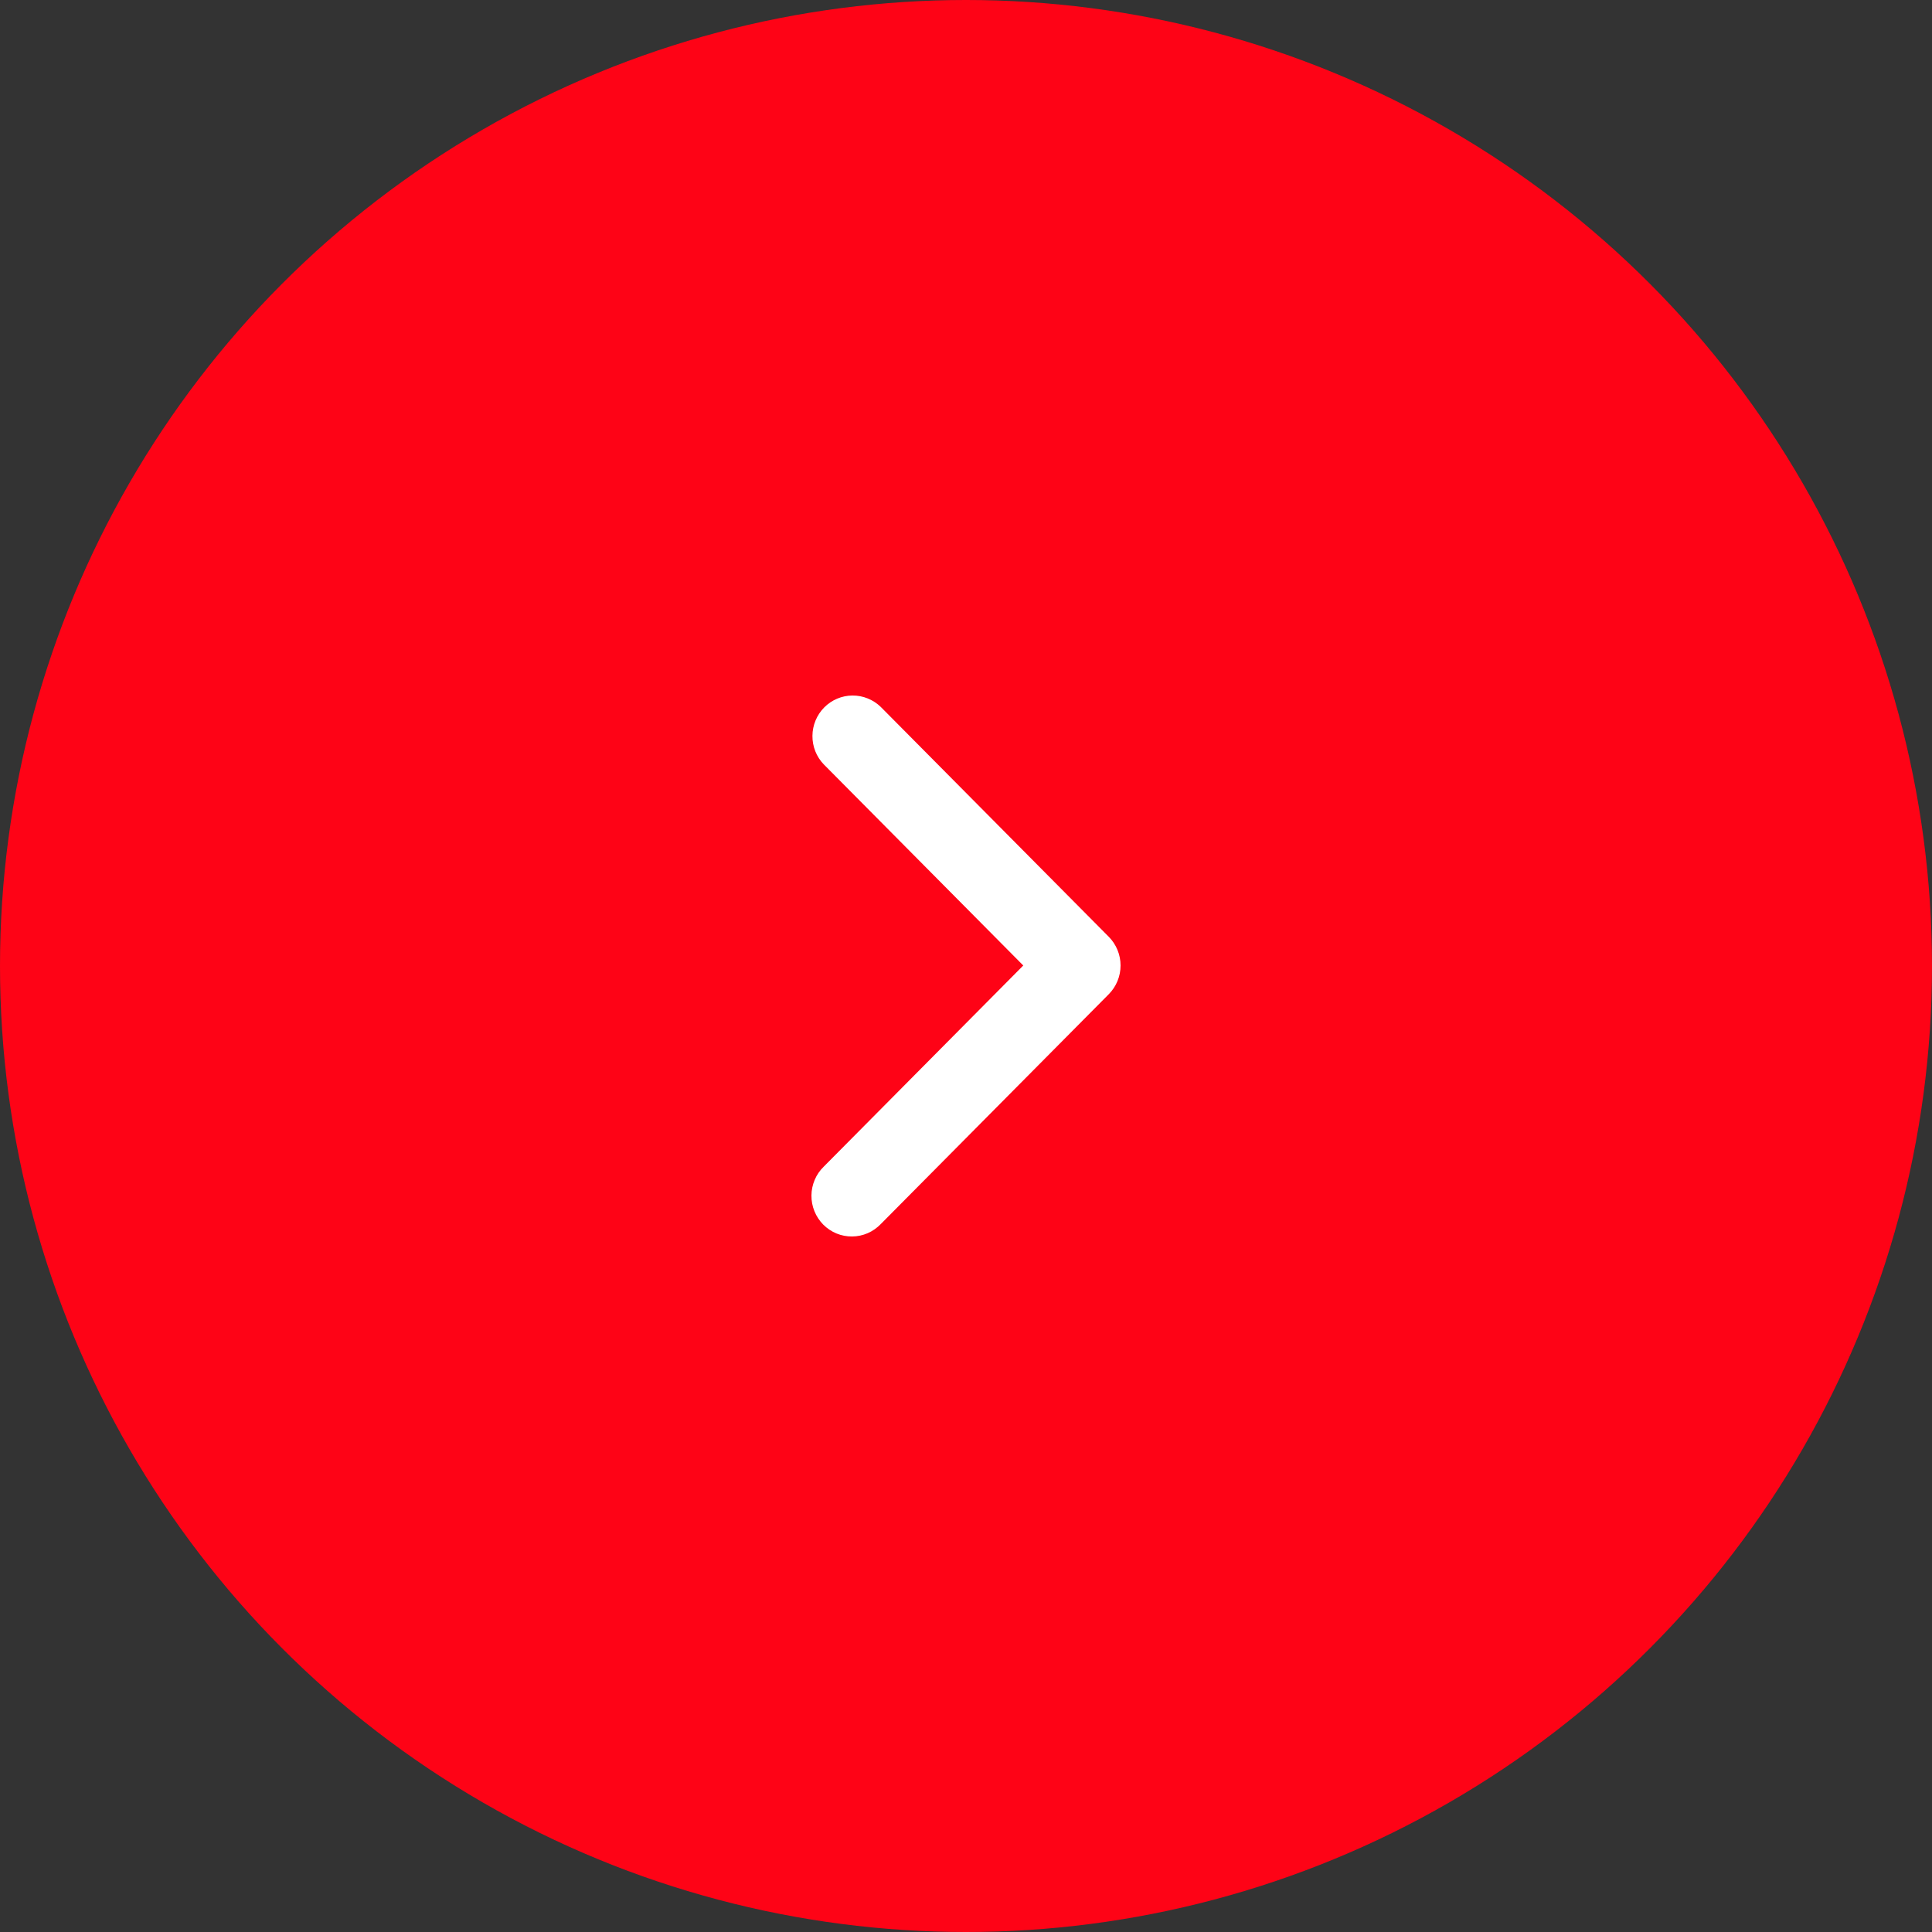 <svg width="50" height="50" viewBox="0 0 50 50" fill="none" xmlns="http://www.w3.org/2000/svg">
<rect x="0" y="0" width="50" height="50" fill="#333333" stroke="none"/>
<circle cx="25" cy="25" r="25" fill="#FE0316"/>
<path fill-rule="evenodd" clip-rule="evenodd" d="M28.695 24.244C28.89 24.441 29 24.708 29 24.987C29 25.266 28.89 25.533 28.695 25.73L22.794 31.679C22.697 31.779 22.582 31.86 22.455 31.915C22.328 31.97 22.191 31.999 22.052 32C21.914 32.001 21.776 31.975 21.648 31.922C21.52 31.869 21.404 31.791 21.305 31.692C21.208 31.593 21.13 31.476 21.078 31.347C21.025 31.217 20.999 31.079 21 30.939C21.001 30.8 21.03 30.662 21.085 30.533C21.139 30.405 21.219 30.289 21.319 30.192L26.482 24.987L21.319 19.782C21.128 19.584 21.023 19.318 21.026 19.042C21.028 18.767 21.138 18.503 21.331 18.308C21.525 18.113 21.786 18.002 22.06 18C22.333 17.998 22.597 18.104 22.794 18.295L28.695 24.244Z" fill="white"/>
</svg>
